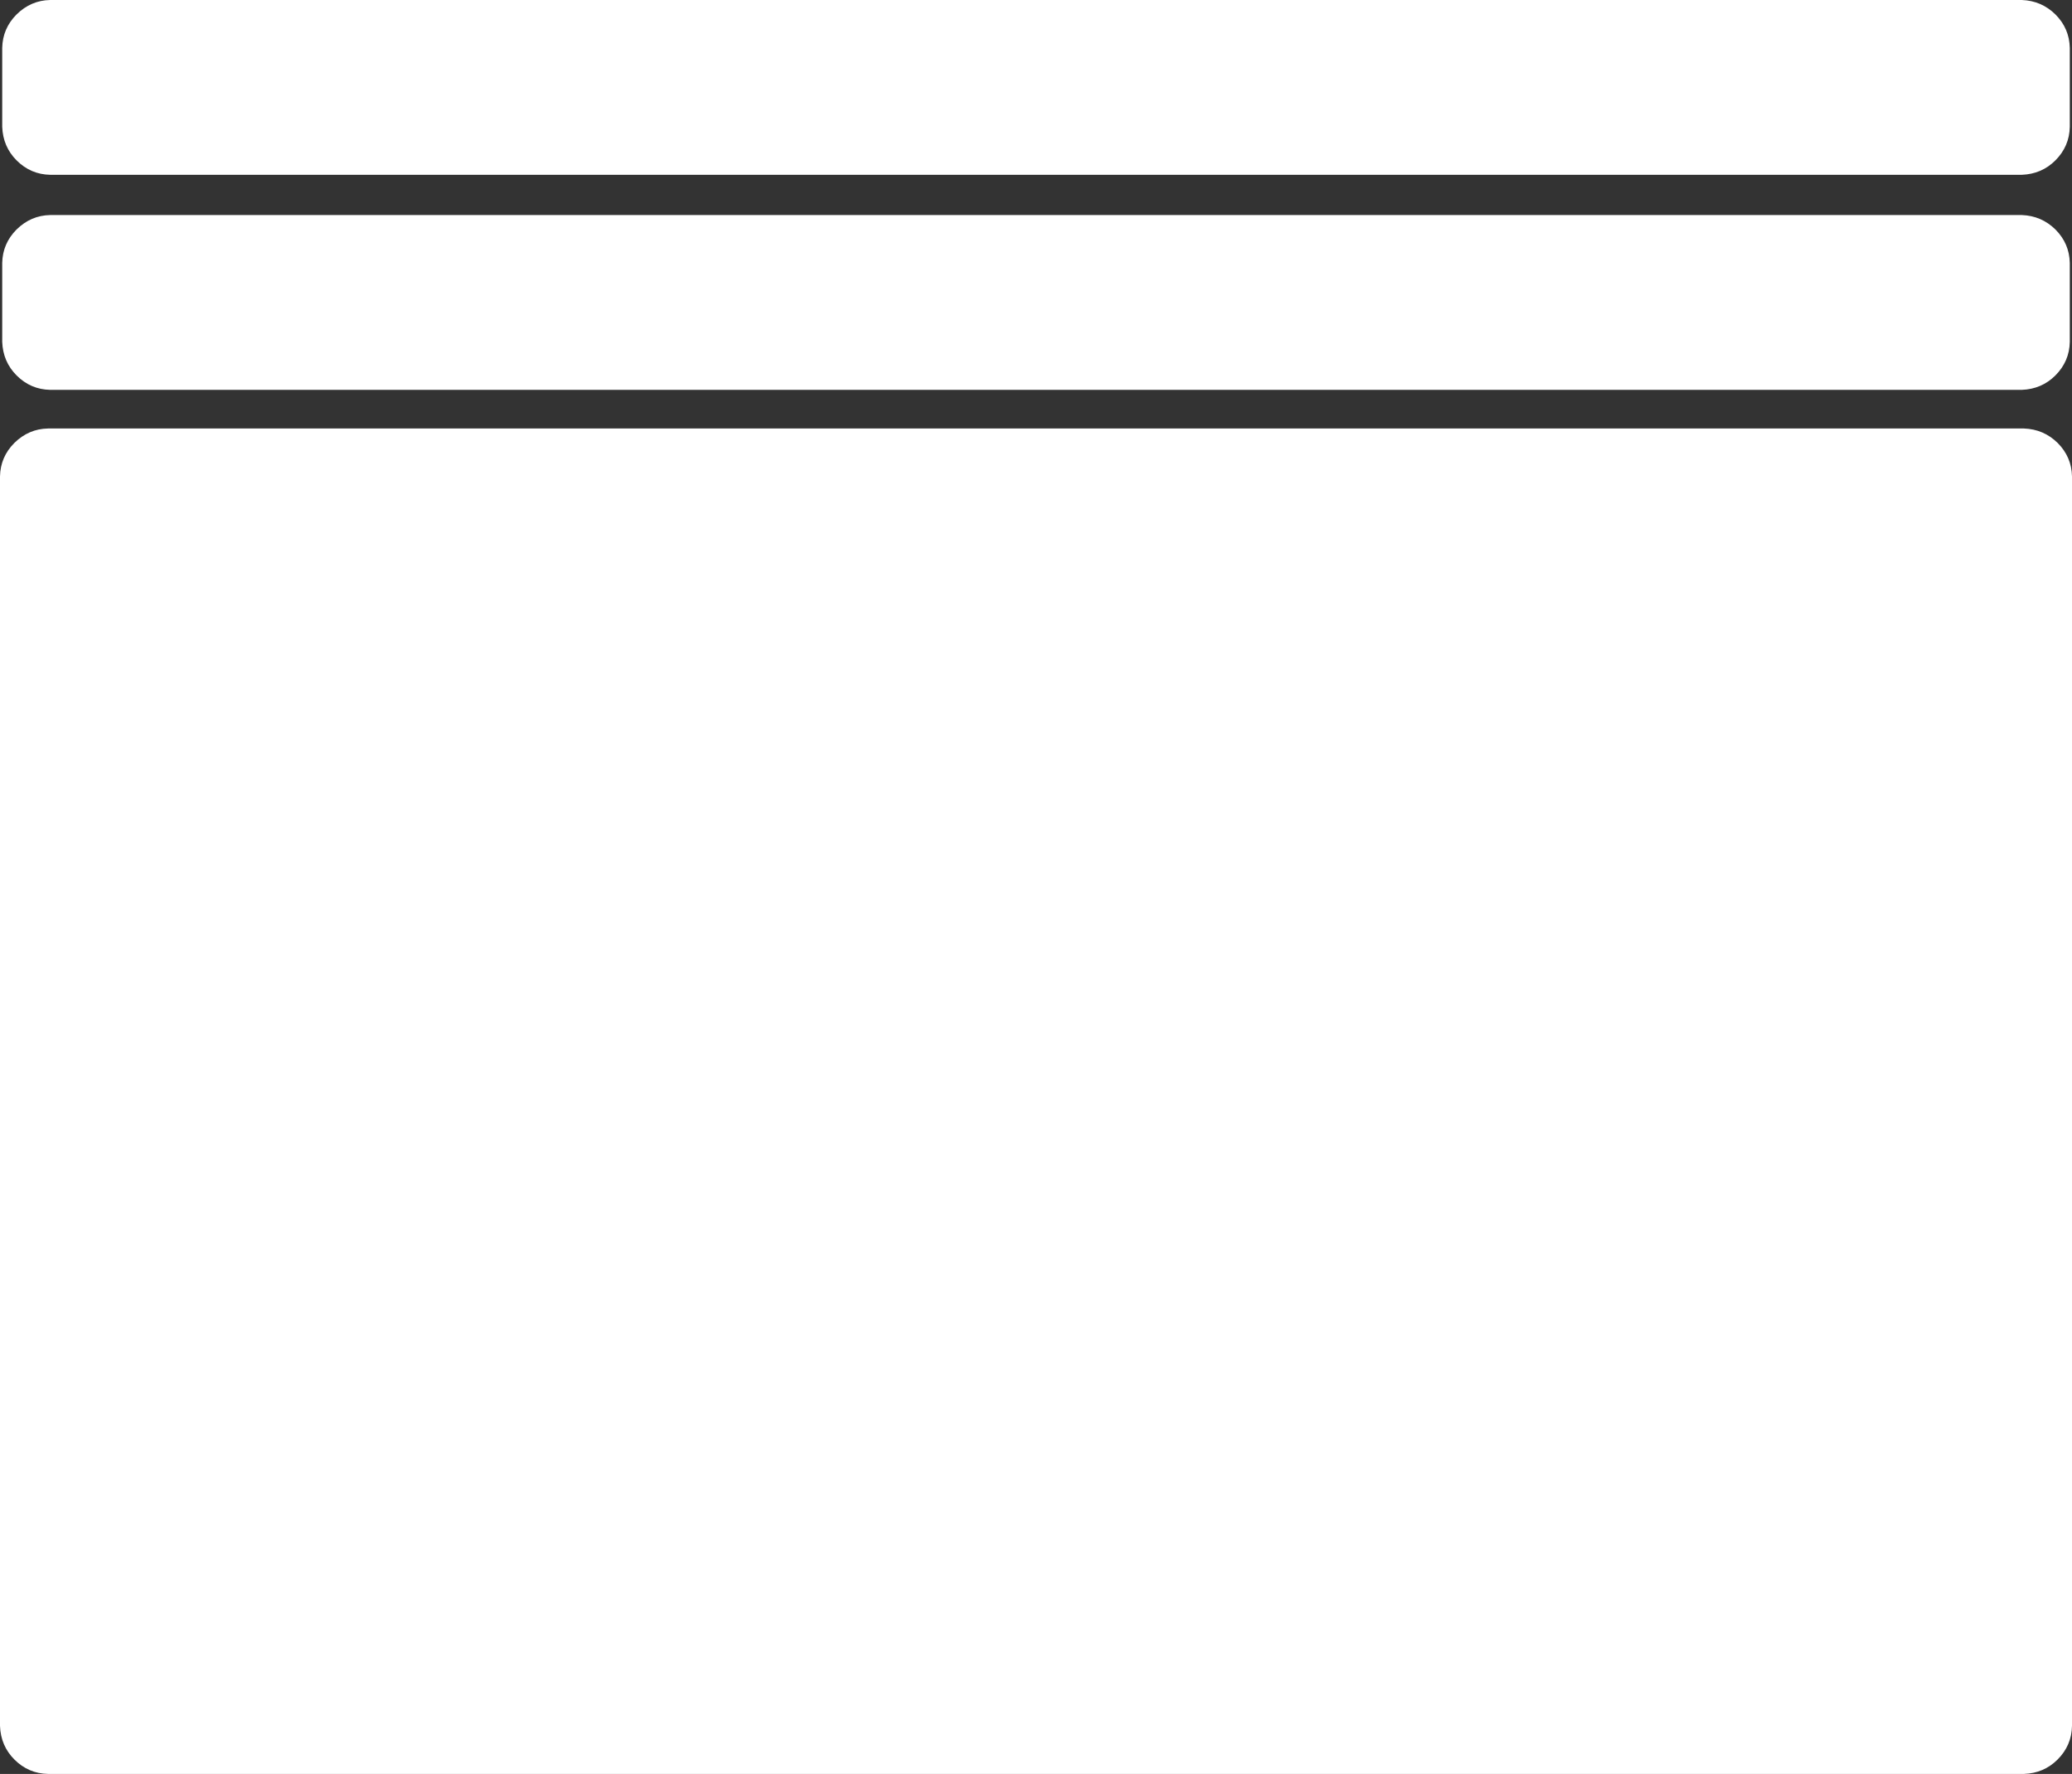 <?xml version="1.0" encoding="UTF-8" standalone="no"?>
<svg xmlns:ffdec="https://www.free-decompiler.com/flash" xmlns:xlink="http://www.w3.org/1999/xlink" ffdec:objectType="shape" height="720.55px" width="841.8px" xmlns="http://www.w3.org/2000/svg">
  <rect width="100%" height="100%" fill="#333333" stroke="none"/>
  <g transform="matrix(1.0, 0.0, 0.0, 1.0, -219.1, -371.4)">
    <path d="M1060.9 564.95 L1060.9 1072.45 Q1060.75 1080.4 1055.05 1086.1 1049.5 1091.65 1041.4 1091.95 L238.6 1091.95 Q230.65 1091.8 224.95 1086.1 219.4 1080.55 219.1 1072.45 L219.1 564.95 Q219.25 557.0 224.95 551.3 230.75 545.6 238.6 545.45 L1041.4 545.45 Q1049.4 545.75 1055.05 551.3 1060.75 557.0 1060.9 564.95" fill="#ffffff" fill-rule="evenodd" stroke="none"/>
    <path d="M1060.0 390.9 L1060.0 422.9 Q1059.85 430.85 1054.15 436.55 1048.6 442.1 1040.5 442.4 L239.5 442.4 Q231.55 442.25 225.85 436.55 220.3 431.0 220.0 422.9 L220.0 390.9 Q220.15 382.95 225.85 377.25 231.65 371.55 239.5 371.4 L1040.5 371.4 Q1048.5 371.7 1054.15 377.25 1059.85 382.95 1060.0 390.9" fill="#ffffff" fill-rule="evenodd" stroke="none"/>
    <path d="M1060.0 478.25 L1060.0 510.25 Q1059.85 518.2 1054.15 523.9 1048.6 529.45 1040.5 529.75 L239.5 529.75 Q231.55 529.6 225.85 523.9 220.3 518.35 220.0 510.25 L220.0 478.25 Q220.15 470.3 225.85 464.6 231.65 458.9 239.5 458.75 L1040.5 458.75 Q1048.5 459.05 1054.15 464.6 1059.85 470.3 1060.0 478.25" fill="#ffffff" fill-rule="evenodd" stroke="none"/>
  </g>
</svg>
